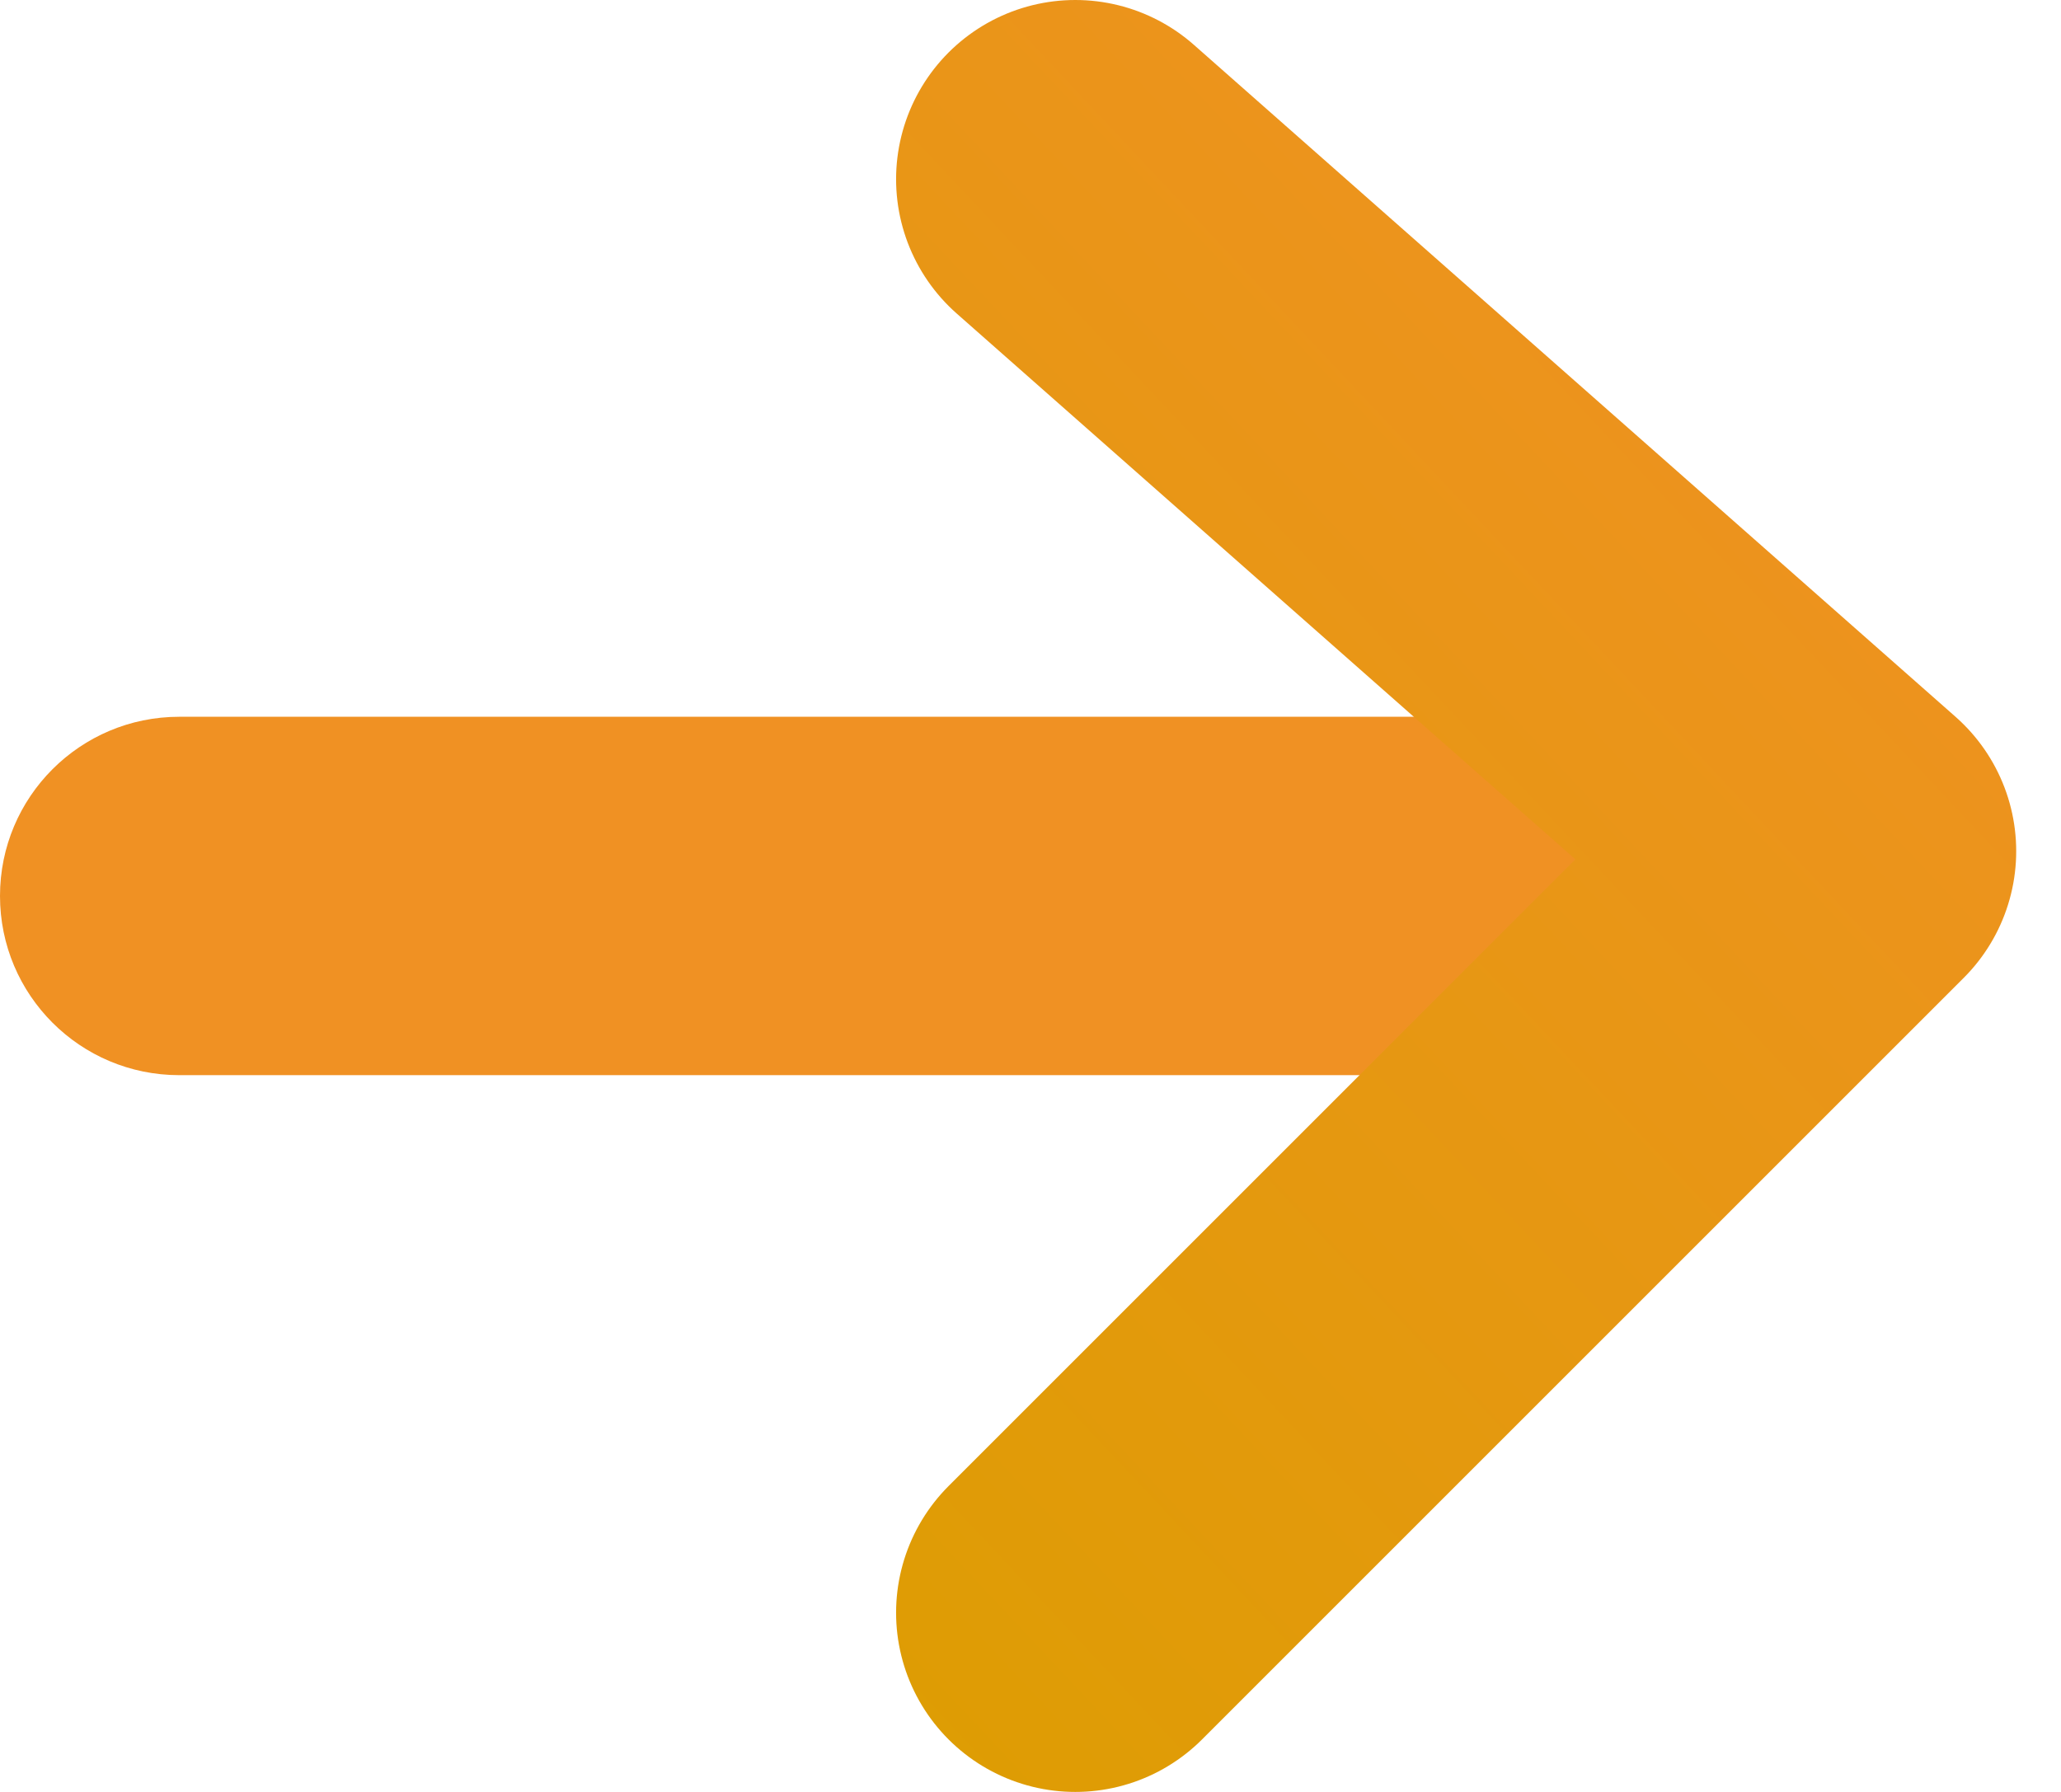 <svg width="23" height="20" viewBox="0 0 23 20" fill="none" xmlns="http://www.w3.org/2000/svg">
<path d="M2 8C0.895 8 0 8.895 0 10C0 11.105 0.895 12 2 12V8ZM2 12H19V8H2V12Z" fill="#F09123"/>
<path d="M12 2L20.5 9.5L12 18" stroke="url(#paint0_linear_448_2038)" stroke-width="4" stroke-linecap="round" stroke-linejoin="round"/>
<defs>
<linearGradient id="paint0_linear_448_2038" x1="21.5" y1="2.5" x2="5.5" y2="17.5" gradientUnits="userSpaceOnUse">
<stop stop-color="#F09123"/>
<stop offset="1" stop-color="#DC9E00"/>
</linearGradient>
</defs>
</svg>
